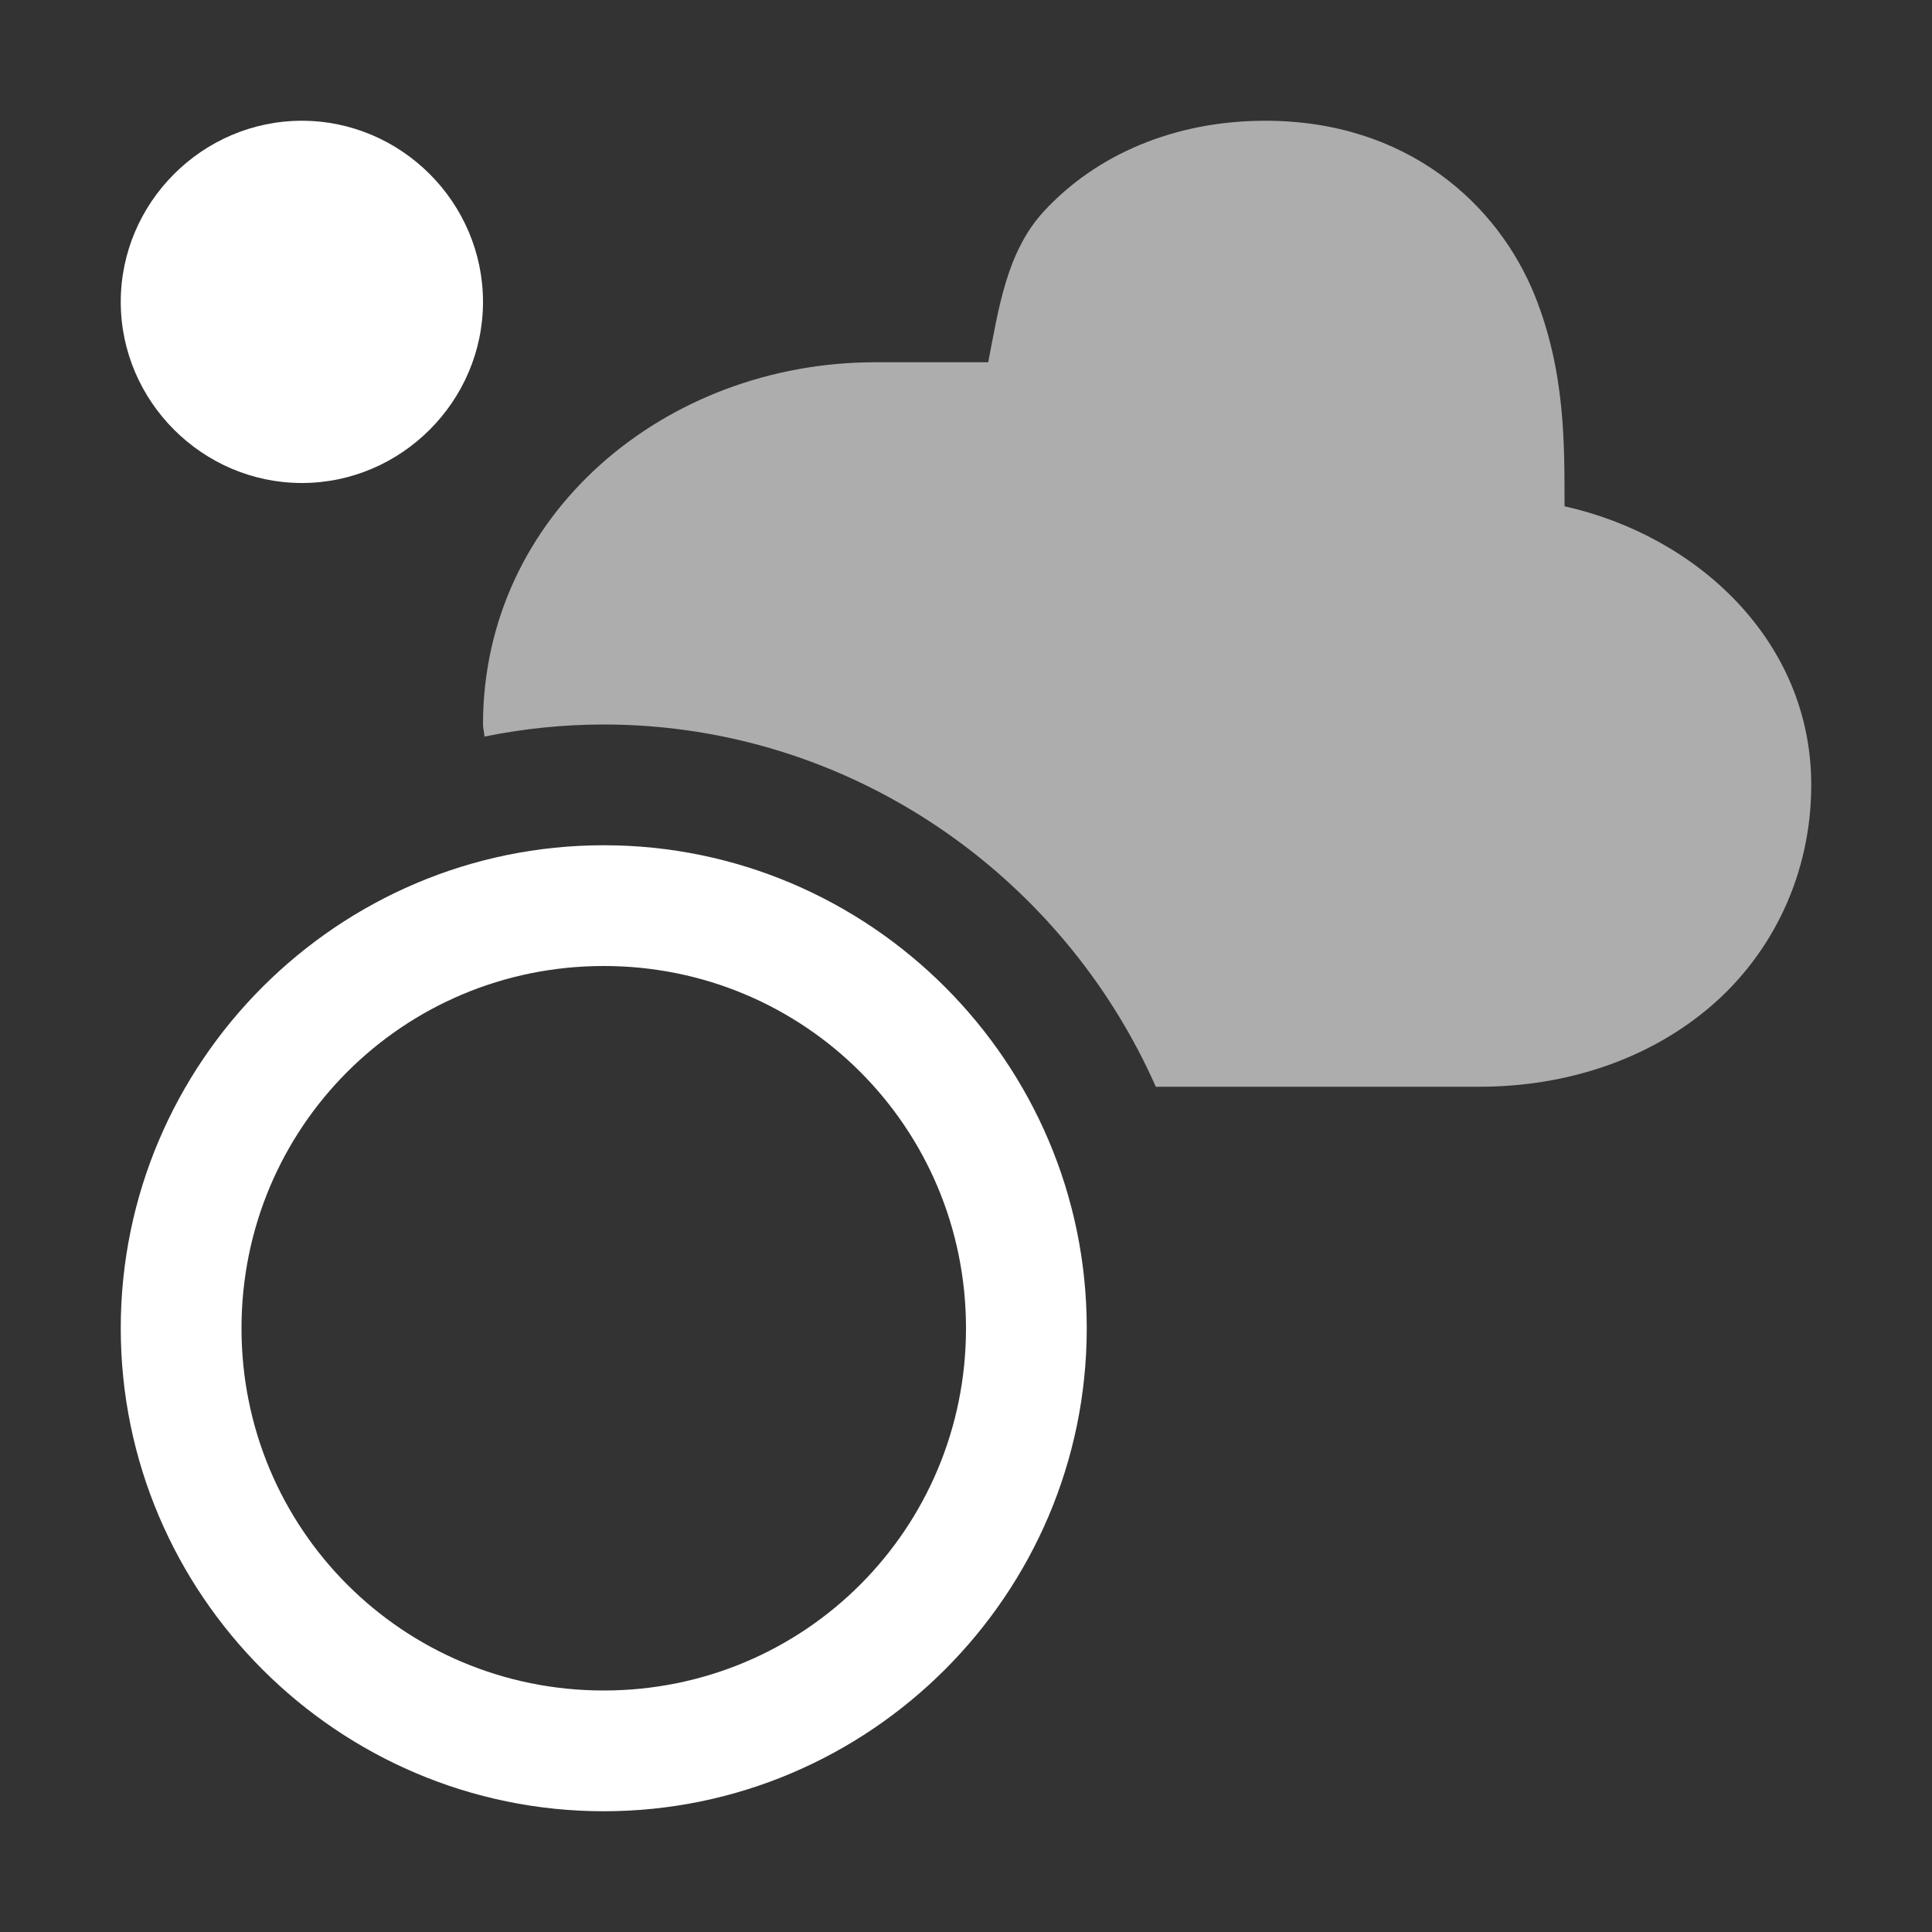 <svg height="1600" viewBox="0 0 1600 1600" width="1600" xmlns="http://www.w3.org/2000/svg" xmlns:inkscape="http://www.inkscape.org/namespaces/inkscape" xmlns:sodipodi="http://sodipodi.sourceforge.net/DTD/sodipodi-0.dtd"><rect x="0" y="0" width="1600" height="1600" fill="#333333" stroke="none"/><sodipodi:namedview pagecolor="#303030" showgrid="true"><inkscape:grid id="grid5" units="px" spacingx="100" spacingy="100" color="#4772b3" opacity="0.2" visible="true" /></sodipodi:namedview><g fill="#fff"><g enable-background="new" transform="matrix(100 0 0 100 -15200 -3100)"><path d="m162.479 32c-.756 0-1.403.283-1.834.75-.308.334-.374.801-.461 1.25h-.934c-1.749 0-3.25 1.268-3.25 3 0 .034.011.066.012.1.32-.065.65-.1.988-.1 2.033 0 3.794 1.242 4.572 3h2.678c.731 0 1.411-.231 1.92-.668.508-.437.83-1.09.83-1.832 0-1.192-.946-2.063-2.043-2.307-.002-.488.012-1.101-.246-1.744-.304-.756-1.055-1.449-2.232-1.449z" opacity=".6"/><path d="m157 38c-2.203 0-4 1.797-4 4s1.797 4 4 4 4-1.797 4-4-1.797-4-4-4zm0 1c1.663 0 3 1.337 3 3s-1.337 3-3 3-3-1.337-3-3 1.337-3 3-3z"/><path d="m154.5 32c.823 0 1.5.677 1.5 1.5s-.677 1.5-1.5 1.5-1.5-.677-1.5-1.5.677-1.5 1.5-1.5z"/></g></g></svg>